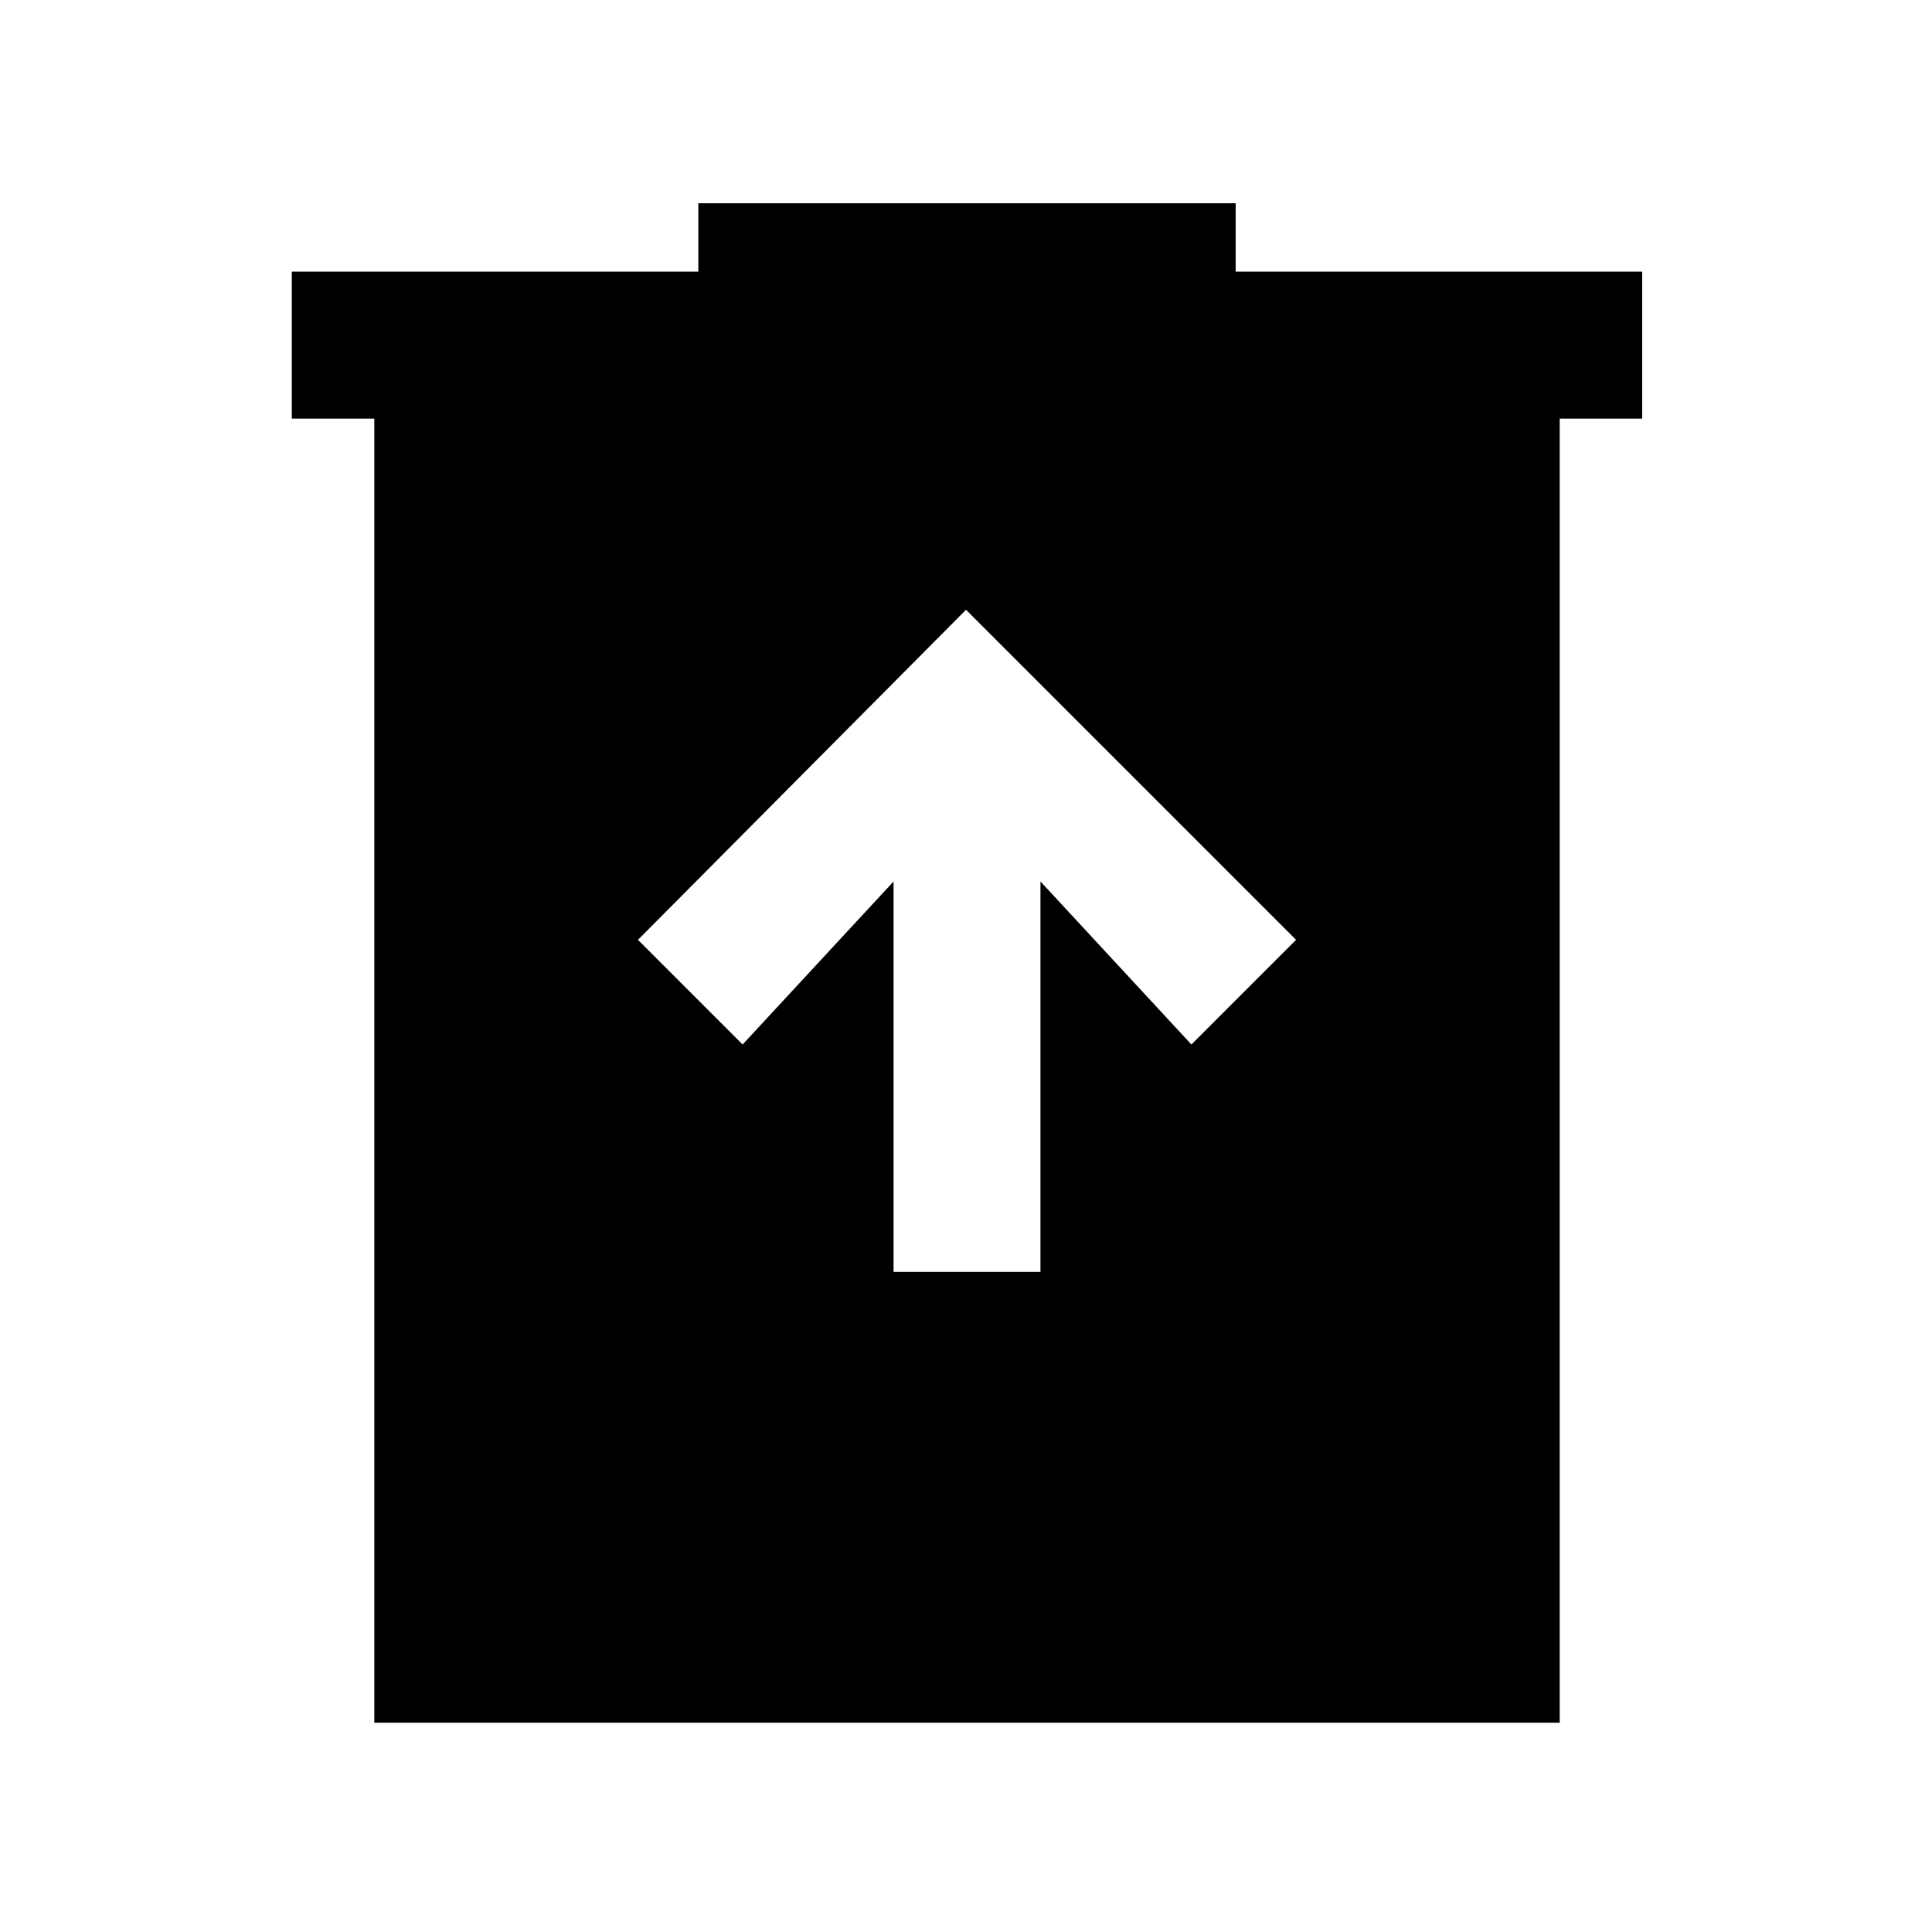 <svg xmlns="http://www.w3.org/2000/svg" height="48" width="48"><path d="M22.2 31.6h3.65v-9.7l3.75 4.05 2.6-2.6-8.2-8.2-8.15 8.2 2.6 2.6 3.75-4.05ZM9.3 42.8V10.4H7.25V6.75h10.1v-1.7H30.7v1.7h10.1v3.65h-2.05v32.4Z"/></svg>